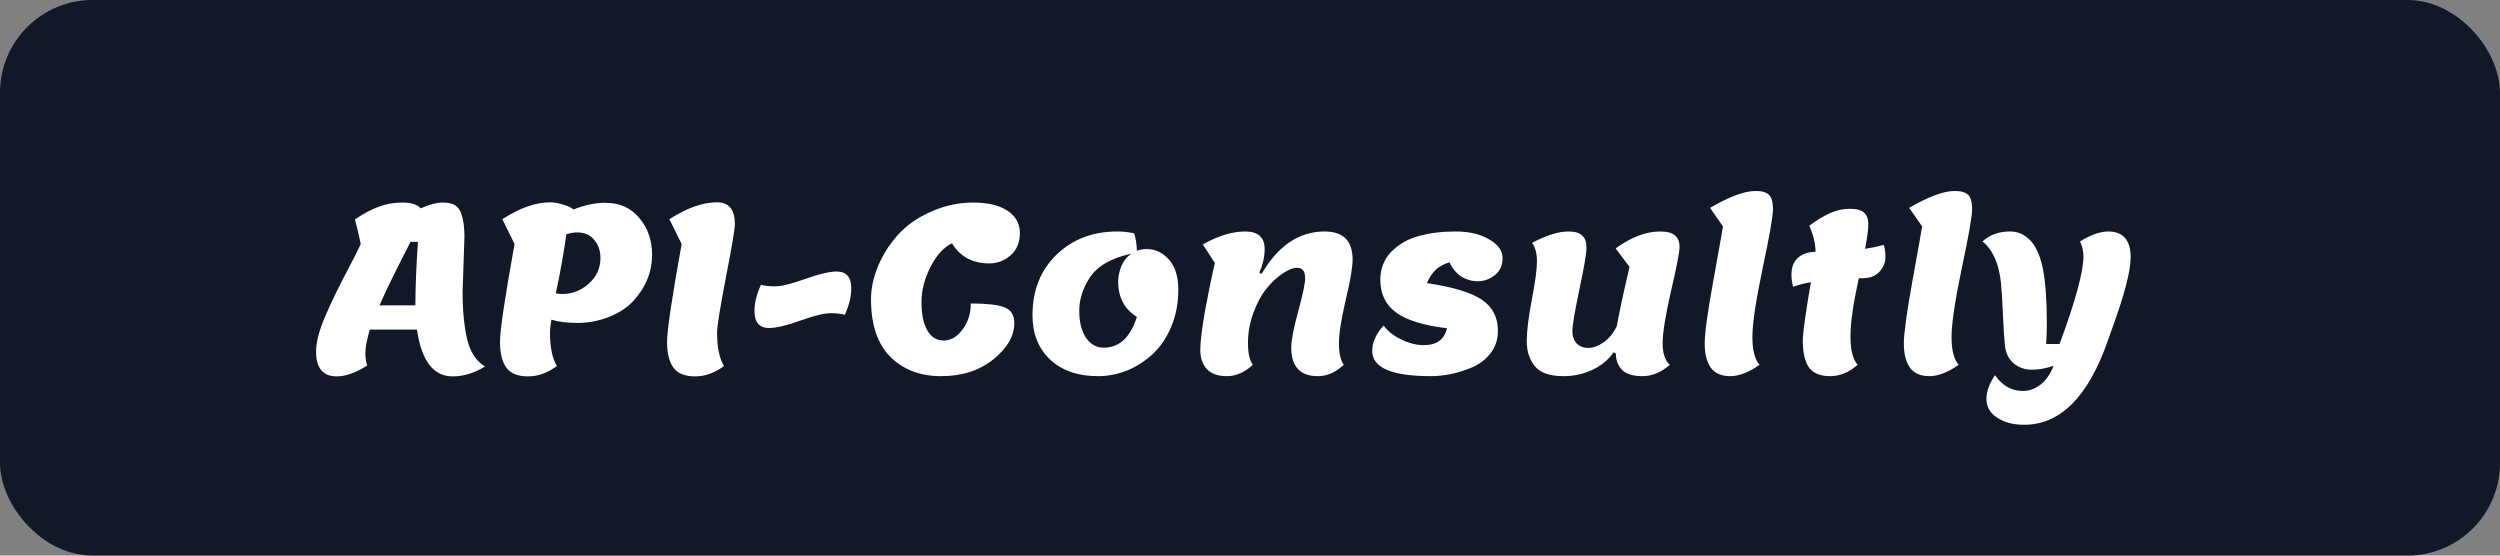 <svg width="378" height="84" viewBox="0 0 378 84" fill="none" xmlns="http://www.w3.org/2000/svg">
<rect x="0" y="0" width="378" height="84" fill="#808080" stroke="none"/>
<rect width="378" height="84" rx="14" fill="#111827"/>
<path d="M70.225 35.77L69.945 44.1C69.945 46.97 70.178 49.385 70.645 51.345C71.135 53.305 72.033 54.658 73.34 55.405C71.73 56.408 70.097 56.91 68.44 56.91C65.523 56.91 63.727 54.553 63.05 49.84H55.91C55.467 51.357 55.245 52.523 55.245 53.34C55.245 54.133 55.338 54.775 55.525 55.265C53.798 56.362 52.258 56.91 50.905 56.91C48.828 56.91 47.79 55.65 47.79 53.13C47.79 51.87 48.175 50.283 48.945 48.37C49.738 46.457 50.777 44.263 52.06 41.79C53.367 39.317 54.195 37.683 54.545 36.89C54.288 35.63 53.997 34.393 53.67 33.18C54.883 32.34 56.05 31.71 57.17 31.29C58.313 30.847 59.538 30.625 60.845 30.625C62.175 30.625 63.097 30.917 63.61 31.5C64.94 30.917 66.037 30.625 66.9 30.625C67.763 30.625 68.405 30.765 68.825 31.045C69.245 31.325 69.548 31.733 69.735 32.27C70.062 33.203 70.225 34.37 70.225 35.77ZM63.19 36.575H62.07C59.97 40.635 58.407 43.832 57.38 46.165H62.805C62.805 43.622 62.933 40.425 63.19 36.575ZM83.368 48.335C83.228 49.175 83.158 49.817 83.158 50.26C83.158 52.523 83.508 54.215 84.208 55.335C82.808 56.385 81.35 56.91 79.833 56.91C78.316 56.91 77.231 56.478 76.578 55.615C75.925 54.728 75.598 53.422 75.598 51.695C75.598 49.945 76.333 45.01 77.803 36.89L75.948 33.145C78.585 31.442 80.988 30.59 83.158 30.59C83.765 30.59 84.43 30.707 85.153 30.94C85.876 31.15 86.39 31.395 86.693 31.675C88.42 30.998 90.018 30.66 91.488 30.66C93.681 30.66 95.408 31.43 96.668 32.97C97.951 34.487 98.593 36.33 98.593 38.5C98.593 41.113 97.648 43.447 95.758 45.5C94.848 46.503 93.623 47.308 92.083 47.915C90.543 48.522 88.968 48.825 87.358 48.825C85.771 48.825 84.441 48.662 83.368 48.335ZM84.033 44.345C84.36 44.415 84.698 44.45 85.048 44.45C86.541 44.45 87.871 43.925 89.038 42.875C90.205 41.825 90.788 40.53 90.788 38.99C90.788 37.917 90.473 37.007 89.843 36.26C89.236 35.513 88.373 35.14 87.253 35.14C86.786 35.14 86.25 35.233 85.643 35.42C85.176 38.617 84.64 41.592 84.033 44.345ZM105.096 56.91C103.579 56.91 102.494 56.478 101.841 55.615C101.188 54.728 100.861 53.422 100.861 51.695C100.861 49.945 101.596 45.01 103.066 36.89L101.211 33.145C103.848 31.442 106.251 30.59 108.421 30.59C110.218 30.59 111.116 31.687 111.116 33.88C111.116 34.603 110.661 37.298 109.751 41.965C108.864 46.608 108.421 49.373 108.421 50.26C108.421 52.523 108.771 54.215 109.471 55.335C108.071 56.385 106.613 56.91 105.096 56.91ZM116.285 49.595C114.815 49.595 114.08 48.743 114.08 47.04C114.08 45.803 114.407 44.473 115.06 43.05C115.55 43.213 116.262 43.295 117.195 43.295C118.152 43.295 119.669 42.922 121.745 42.175C123.845 41.428 125.432 41.055 126.505 41.055C127.975 41.055 128.71 41.907 128.71 43.61C128.71 44.847 128.384 46.177 127.73 47.6C127.24 47.437 126.517 47.355 125.56 47.355C124.627 47.355 123.11 47.728 121.01 48.475C118.934 49.222 117.359 49.595 116.285 49.595ZM131.696 45.255C131.696 43.622 132.046 41.965 132.746 40.285C133.446 38.582 134.438 37.007 135.721 35.56C137.005 34.113 138.673 32.935 140.726 32.025C142.803 31.092 144.938 30.625 147.131 30.625C149.348 30.625 151.075 31.033 152.311 31.85C153.571 32.667 154.201 33.798 154.201 35.245C154.201 36.692 153.723 37.823 152.766 38.64C151.833 39.433 150.76 39.83 149.546 39.83C148.333 39.83 147.236 39.573 146.256 39.06C145.3 38.523 144.53 37.765 143.946 36.785C142.686 37.392 141.601 38.582 140.691 40.355C139.781 42.128 139.326 43.913 139.326 45.71C139.326 47.483 139.618 48.895 140.201 49.945C140.785 50.972 141.613 51.485 142.686 51.485C143.76 51.485 144.705 50.937 145.521 49.84C146.361 48.743 146.781 47.425 146.781 45.885C149.138 45.885 150.818 46.072 151.821 46.445C152.848 46.818 153.361 47.623 153.361 48.86C153.361 50.797 152.311 52.617 150.211 54.32C148.111 56.023 145.475 56.875 142.301 56.875C139.128 56.875 136.561 55.895 134.601 53.935C132.665 51.975 131.696 49.082 131.696 45.255ZM173.368 37.66C174.675 37.66 175.795 38.185 176.728 39.235C177.685 40.285 178.163 41.813 178.163 43.82C178.163 45.803 177.813 47.647 177.113 49.35C176.413 51.03 175.491 52.407 174.348 53.48C173.205 54.553 171.91 55.393 170.463 56C169.016 56.583 167.535 56.875 166.018 56.875C162.961 56.875 160.546 56.035 158.773 54.355C157 52.675 156.113 50.447 156.113 47.67C156.113 43.913 157.315 40.868 159.718 38.535C162.145 36.178 165.225 35 168.958 35C169.798 35 170.638 35.093 171.478 35.28C171.735 36.05 171.875 36.925 171.898 37.905C172.388 37.742 172.878 37.66 173.368 37.66ZM169.063 42.525C169.063 41.872 169.215 41.137 169.518 40.32C169.845 39.503 170.358 38.85 171.058 38.36C167.978 39.013 165.855 40.262 164.688 42.105C163.685 43.692 163.183 45.325 163.183 47.005C163.183 48.685 163.521 50.038 164.198 51.065C164.898 52.068 165.785 52.57 166.858 52.57C169.238 52.57 170.918 51.018 171.898 47.915C170.008 46.748 169.063 44.952 169.063 42.525ZM185.508 56.875C184.131 56.875 183.116 56.513 182.463 55.79C181.809 55.067 181.483 54.11 181.483 52.92C181.483 51.73 181.716 49.793 182.183 47.11C182.673 44.427 183.174 41.977 183.688 39.76L181.868 36.96C184.178 35.653 186.313 35 188.273 35C190.233 35 191.213 35.887 191.213 37.66C191.213 38.827 190.944 40.017 190.408 41.23L190.758 41.405C193.254 37.135 196.428 35 200.278 35C203.101 35 204.513 36.412 204.513 39.235C204.513 40.448 204.163 42.502 203.463 45.395C202.786 48.288 202.448 50.47 202.448 51.94C202.448 53.41 202.693 54.483 203.183 55.16C201.946 56.303 200.639 56.875 199.263 56.875C196.579 56.875 195.238 55.428 195.238 52.535C195.238 51.462 195.588 49.642 196.288 47.075C196.988 44.508 197.338 42.84 197.338 42.07C197.338 41.02 196.941 40.495 196.148 40.495C195.494 40.495 194.748 40.787 193.908 41.37C193.068 41.93 192.251 42.7 191.458 43.68C190.688 44.637 190.034 45.862 189.498 47.355C188.961 48.825 188.693 50.33 188.693 51.87C188.693 53.387 188.938 54.483 189.428 55.16C188.191 56.303 186.884 56.875 185.508 56.875ZM219.171 39.655C218.308 39.912 217.619 40.285 217.106 40.775C216.593 41.242 216.138 41.918 215.741 42.805C219.684 43.388 222.461 44.228 224.071 45.325C225.681 46.422 226.486 47.985 226.486 50.015C226.486 51.298 226.124 52.418 225.401 53.375C224.678 54.308 223.768 55.02 222.671 55.51C220.524 56.42 218.413 56.875 216.336 56.875C210.433 56.875 207.481 55.603 207.481 53.06C207.481 51.777 208.053 50.493 209.196 49.21C209.779 50.027 210.654 50.727 211.821 51.31C213.011 51.893 214.166 52.185 215.286 52.185C217.223 52.185 218.389 51.333 218.786 49.63C215.239 49.21 212.673 48.417 211.086 47.25C209.499 46.083 208.706 44.438 208.706 42.315C208.706 40.635 209.254 39.223 210.351 38.08C211.471 36.937 212.848 36.143 214.481 35.7C216.138 35.233 217.993 35 220.046 35C222.123 35 223.826 35.397 225.156 36.19C226.509 36.96 227.186 37.905 227.186 39.025C227.186 40.145 226.789 41.008 225.996 41.615C225.226 42.222 224.374 42.525 223.441 42.525C222.531 42.525 221.691 42.28 220.921 41.79C220.174 41.3 219.591 40.588 219.171 39.655ZM236.376 56.875C234.323 56.875 232.888 56.373 232.071 55.37C231.255 54.367 230.846 53.107 230.846 51.59C230.846 50.05 231.103 47.95 231.616 45.29C232.13 42.63 232.386 40.705 232.386 39.515C232.386 38.325 232.141 37.392 231.651 36.715C233.821 35.572 235.653 35 237.146 35C238.103 35 238.791 35.198 239.211 35.595C239.655 35.968 239.876 36.587 239.876 37.45C239.876 38.313 239.515 40.437 238.791 43.82C238.091 47.18 237.741 49.257 237.741 50.05C237.741 50.843 237.963 51.473 238.406 51.94C238.85 52.383 239.433 52.605 240.156 52.605C240.88 52.605 241.65 52.325 242.466 51.765C243.283 51.182 243.948 50.365 244.461 49.315C244.788 47.425 245.43 44.438 246.386 40.355L244.286 37.555C246.643 35.852 248.883 35 251.006 35C252.056 35 252.803 35.198 253.246 35.595C253.713 35.968 253.946 36.552 253.946 37.345C253.946 38.115 253.515 40.343 252.651 44.03C251.811 47.717 251.391 50.342 251.391 51.905C251.391 53.445 251.753 54.53 252.476 55.16C251.17 56.303 249.793 56.875 248.346 56.875C246.923 56.875 245.896 56.56 245.266 55.93C244.636 55.3 244.321 54.472 244.321 53.445L243.971 53.27C243.201 54.39 242.128 55.277 240.751 55.93C239.398 56.56 237.94 56.875 236.376 56.875ZM260.515 34.23L258.555 31.43C261.471 29.727 263.77 28.875 265.45 28.875C266.406 28.875 267.083 29.073 267.48 29.47C267.876 29.843 268.075 30.567 268.075 31.64C268.075 32.69 267.55 35.677 266.5 40.6C265.473 45.523 264.96 48.977 264.96 50.96C264.96 52.943 265.321 54.343 266.045 55.16C264.411 56.303 262.93 56.875 261.6 56.875C260.27 56.875 259.29 56.443 258.66 55.58C258.053 54.693 257.75 53.48 257.75 51.94C257.75 50.4 258.181 47.25 259.045 42.49C259.908 37.73 260.398 34.977 260.515 34.23ZM271.112 43.365C270.948 42.712 270.867 42.105 270.867 41.545C270.867 40.402 271.205 39.538 271.882 38.955C272.558 38.372 273.433 38.08 274.507 38.08C274.507 36.867 274.192 35.548 273.562 34.125C274.705 33.285 275.743 32.655 276.677 32.235C277.633 31.792 278.637 31.57 279.687 31.57C280.737 31.57 281.46 31.768 281.857 32.165C282.277 32.538 282.487 33.122 282.487 33.915C282.487 34.708 282.323 35.945 281.997 37.625C282.93 37.485 283.875 37.287 284.832 37.03C284.995 37.52 285.077 38.15 285.077 38.92C285.077 39.69 284.773 40.413 284.167 41.09C283.583 41.743 282.72 42.07 281.577 42.07H281.052C280.212 45.873 279.792 48.802 279.792 50.855C279.792 52.908 280.153 54.343 280.877 55.16C279.57 56.303 278.182 56.875 276.712 56.875C275.242 56.875 274.18 56.443 273.527 55.58C272.897 54.693 272.582 53.328 272.582 51.485C272.582 50.365 272.99 47.425 273.807 42.665C272.873 42.828 271.975 43.062 271.112 43.365ZM290.627 34.23L288.667 31.43C291.584 29.727 293.882 28.875 295.562 28.875C296.519 28.875 297.195 29.073 297.592 29.47C297.989 29.843 298.187 30.567 298.187 31.64C298.187 32.69 297.662 35.677 296.612 40.6C295.585 45.523 295.072 48.977 295.072 50.96C295.072 52.943 295.434 54.343 296.157 55.16C294.524 56.303 293.042 56.875 291.712 56.875C290.382 56.875 289.402 56.443 288.772 55.58C288.165 54.693 287.862 53.48 287.862 51.94C287.862 50.4 288.294 47.25 289.157 42.49C290.02 37.73 290.51 34.977 290.627 34.23ZM310.499 55.3C309.402 55.697 308.306 55.895 307.209 55.895C306.112 55.895 305.191 55.568 304.444 54.915C303.697 54.262 303.266 53.375 303.149 52.255C303.032 51.135 302.927 49.513 302.834 47.39C302.741 45.243 302.647 43.727 302.554 42.84C302.251 39.877 301.317 37.765 299.754 36.505C300.851 35.502 302.227 35 303.884 35C304.794 35 305.587 35.245 306.264 35.735C306.941 36.202 307.477 36.832 307.874 37.625C308.294 38.395 308.632 39.398 308.889 40.635C309.286 42.688 309.484 45.465 309.484 48.965C309.484 49.828 309.449 50.843 309.379 52.01H311.409C313.812 45.523 315.014 41.102 315.014 38.745C315.014 37.952 314.839 37.205 314.489 36.505C316.122 35.502 317.546 35 318.759 35C321.022 35 322.154 36.307 322.154 38.92C322.154 40.997 321.197 44.648 319.284 49.875C318.934 50.832 318.736 51.392 318.689 51.555C315.726 60.002 311.514 64.225 306.054 64.225C304.397 64.225 303.032 63.863 301.959 63.14C300.886 62.44 300.349 61.507 300.349 60.34C300.349 59.197 300.781 57.995 301.644 56.735C302.764 58.322 304.164 59.115 305.844 59.115C306.801 59.115 307.687 58.8 308.504 58.17C309.344 57.54 310.009 56.583 310.499 55.3Z" fill="white"/>
</svg>
